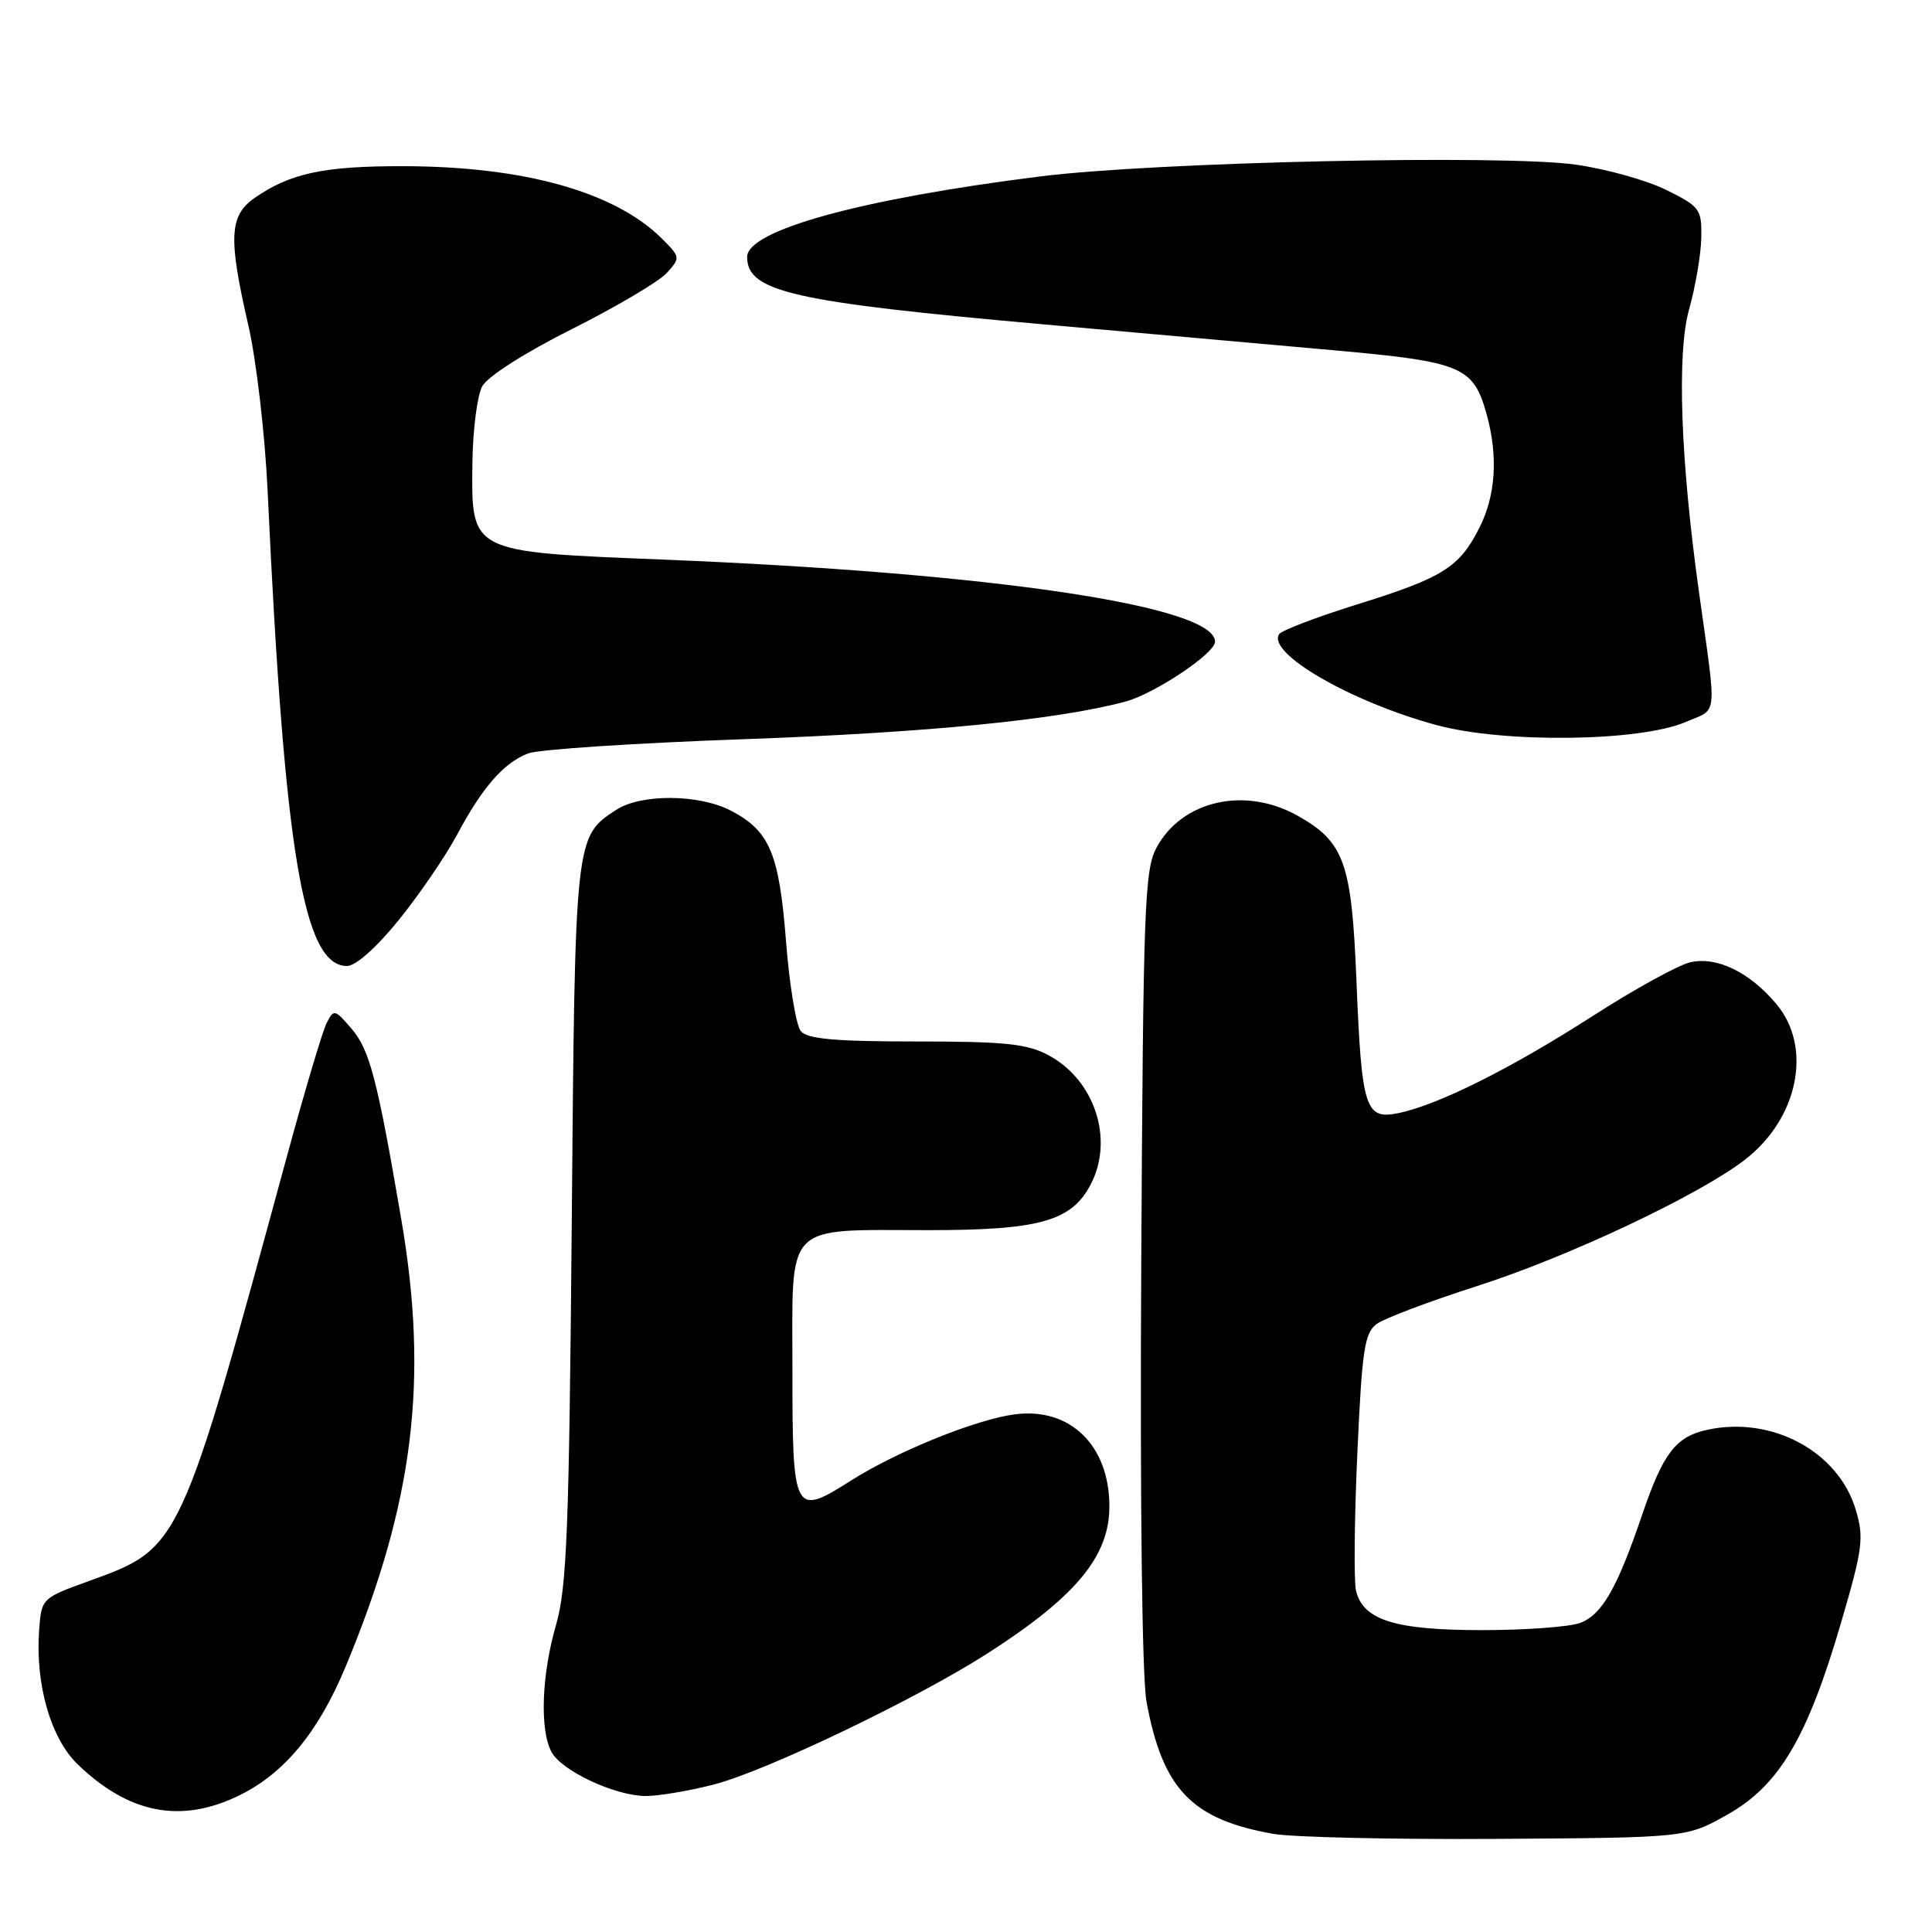 <?xml version="1.0" encoding="UTF-8" standalone="no"?>
<!DOCTYPE svg PUBLIC "-//W3C//DTD SVG 1.1//EN" "http://www.w3.org/Graphics/SVG/1.1/DTD/svg11.dtd" >
<svg xmlns="http://www.w3.org/2000/svg" xmlns:xlink="http://www.w3.org/1999/xlink" version="1.1" viewBox="0 0 256 256">
 <g >
 <path fill="currentColor"
d=" M 228.95 240.41 C 235.79 236.53 239.50 230.23 243.97 214.94 C 246.83 205.15 247.01 203.77 245.89 200.03 C 243.58 192.31 234.76 187.58 226.20 189.46 C 222.05 190.37 220.37 192.56 217.62 200.64 C 214.29 210.44 212.29 213.94 209.39 215.04 C 208.00 215.57 202.15 216.00 196.39 216.00 C 184.84 216.00 180.62 214.68 179.68 210.78 C 179.38 209.53 179.46 201.37 179.85 192.65 C 180.47 178.85 180.81 176.61 182.42 175.43 C 183.45 174.68 189.44 172.42 195.75 170.40 C 207.82 166.53 225.02 158.42 231.17 153.70 C 238.28 148.25 240.21 138.78 235.38 133.04 C 231.83 128.82 227.53 126.72 224.00 127.50 C 222.43 127.84 216.57 131.07 210.97 134.67 C 200.10 141.65 190.53 146.42 185.26 147.50 C 180.89 148.39 180.42 146.89 179.73 129.80 C 179.10 114.29 178.12 111.56 171.95 108.09 C 164.99 104.18 156.67 106.04 153.27 112.27 C 151.65 115.22 151.48 120.01 151.22 167.84 C 151.05 199.19 151.33 222.31 151.92 225.50 C 154.06 237.09 157.92 241.10 168.75 243.00 C 171.36 243.45 184.75 243.75 198.50 243.66 C 223.50 243.50 223.50 243.50 228.95 240.41 Z  M 31.62 237.94 C 37.62 235.04 42.16 229.57 45.78 220.88 C 54.82 199.16 56.84 182.94 53.16 161.50 C 49.97 142.85 48.98 139.09 46.54 136.26 C 44.37 133.73 44.23 133.70 43.28 135.56 C 42.74 136.63 40.40 144.47 38.08 153.00 C 23.85 205.30 23.94 205.10 11.80 209.49 C 5.54 211.75 5.50 211.80 5.19 215.94 C 4.65 223.13 6.71 230.33 10.29 233.78 C 17.07 240.32 23.94 241.66 31.62 237.94 Z  M 94.54 236.47 C 101.47 234.70 121.59 225.05 131.00 218.99 C 142.61 211.51 147.00 206.19 147.00 199.61 C 147.00 191.53 141.81 186.47 134.50 187.40 C 129.38 188.06 118.85 192.31 112.75 196.19 C 105.19 200.99 105.00 200.64 105.00 181.51 C 105.00 161.68 103.70 163.00 123.16 163.00 C 137.78 163.00 142.02 161.79 144.54 156.91 C 147.63 150.95 145.06 143.11 138.94 139.83 C 136.10 138.30 133.18 138.00 121.39 138.00 C 110.64 138.00 106.97 137.67 106.11 136.63 C 105.49 135.88 104.60 130.51 104.15 124.71 C 103.24 113.05 101.98 110.07 96.81 107.40 C 92.57 105.21 84.92 105.17 81.63 107.32 C 76.18 110.90 76.19 110.78 75.76 162.05 C 75.41 202.66 75.11 210.34 73.68 215.30 C 71.76 221.93 71.50 229.20 73.08 232.15 C 74.42 234.65 81.47 237.95 85.54 237.98 C 87.21 237.99 91.26 237.31 94.54 236.47 Z  M 52.86 121.88 C 55.58 118.51 59.04 113.45 60.55 110.63 C 63.92 104.31 66.74 101.08 69.98 99.83 C 71.34 99.30 84.29 98.45 98.75 97.94 C 122.97 97.07 140.09 95.38 149.10 92.97 C 152.99 91.93 161.00 86.58 161.00 85.03 C 161.00 80.29 131.53 75.91 87.68 74.14 C 62.11 73.11 62.44 73.28 62.60 61.17 C 62.66 56.91 63.24 52.42 63.89 51.20 C 64.59 49.89 69.51 46.75 75.79 43.60 C 81.68 40.64 87.33 37.30 88.35 36.17 C 90.17 34.16 90.15 34.06 87.74 31.65 C 81.52 25.43 69.45 22.04 53.40 22.02 C 42.92 22.00 38.43 22.96 33.75 26.22 C 30.37 28.58 30.23 31.48 32.92 43.17 C 33.97 47.75 35.11 57.58 35.46 65.00 C 37.69 112.96 40.20 128.00 45.98 128.00 C 47.14 128.00 49.89 125.55 52.86 121.88 Z  M 223.36 95.67 C 227.68 93.81 227.51 95.52 225.13 78.50 C 222.67 60.90 222.18 46.85 223.81 41.00 C 224.66 37.98 225.39 33.70 225.43 31.50 C 225.50 27.71 225.25 27.38 220.82 25.18 C 218.25 23.90 212.85 22.39 208.82 21.82 C 199.18 20.45 153.08 21.46 137.81 23.38 C 114.12 26.35 99.00 30.51 99.00 34.05 C 99.00 38.66 105.00 40.02 138.50 43.00 C 151.15 44.13 168.39 45.67 176.81 46.42 C 193.75 47.94 195.23 48.57 196.99 54.90 C 198.53 60.46 198.19 65.70 196.01 69.97 C 193.35 75.20 191.19 76.55 179.76 80.11 C 174.41 81.78 169.78 83.55 169.48 84.04 C 167.90 86.59 179.06 93.02 190.36 96.08 C 199.31 98.50 217.27 98.28 223.36 95.67 Z "/>
</g>
</svg>